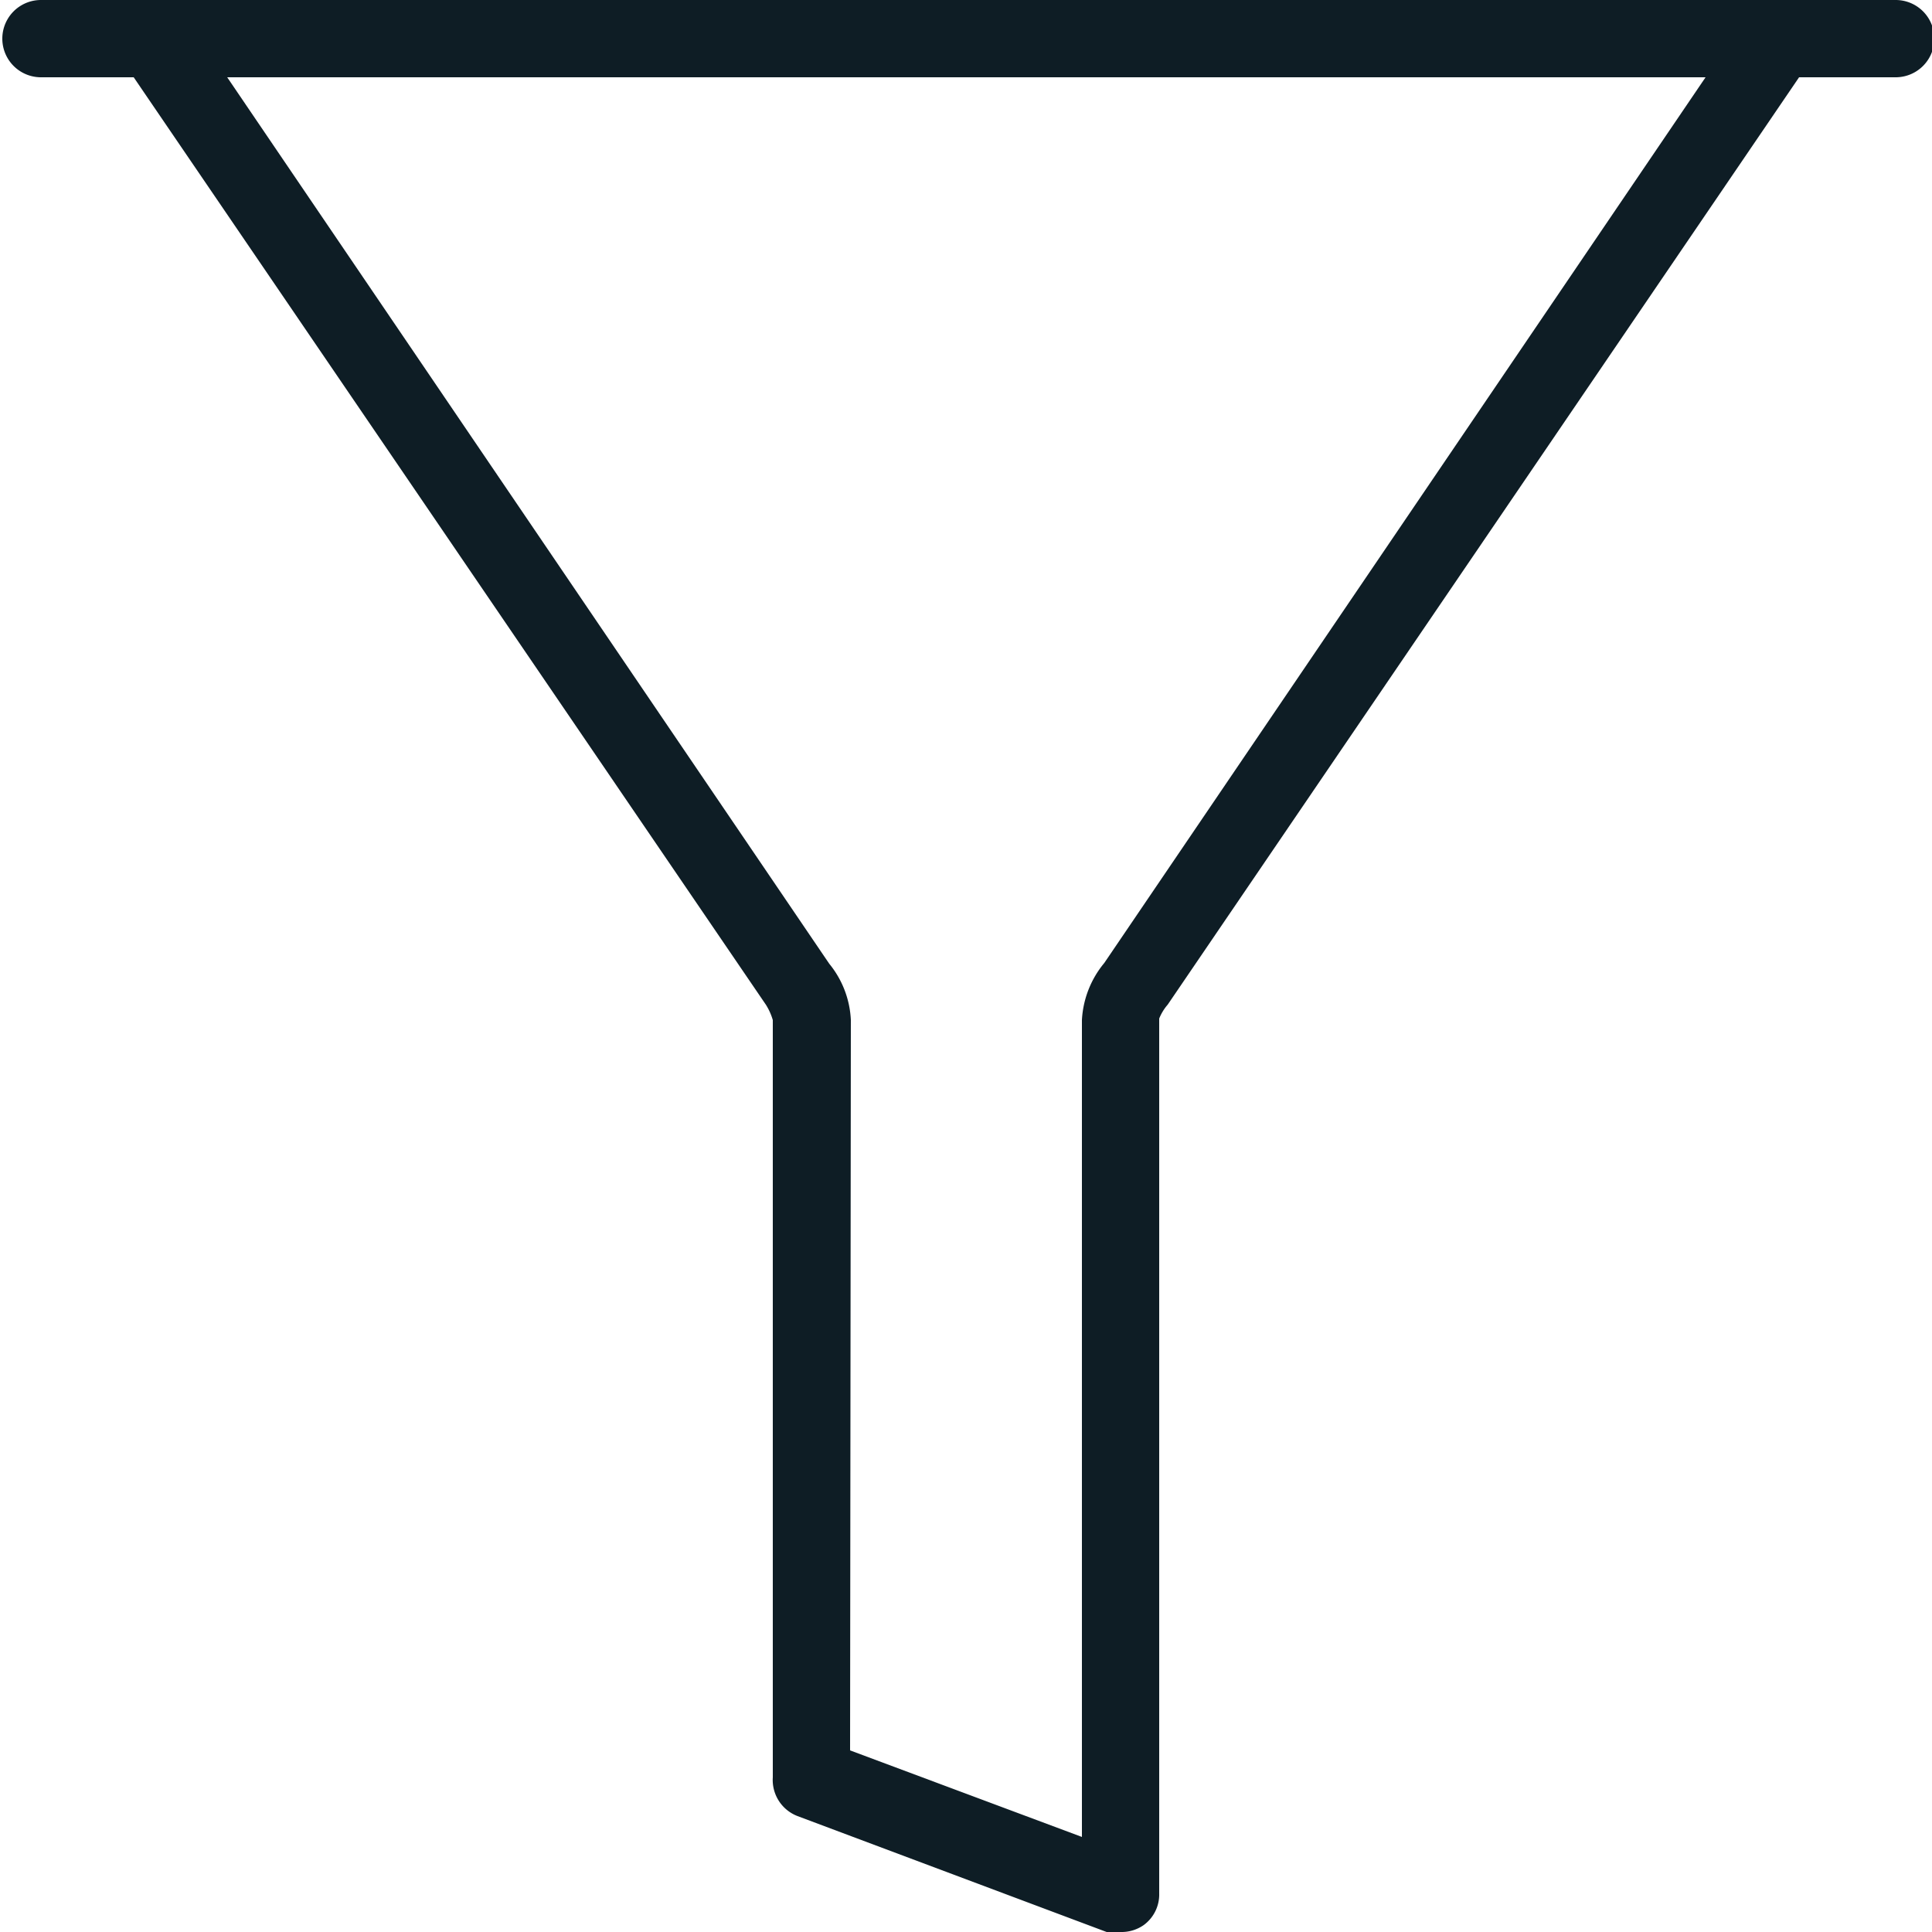 <svg id="Layer_1" data-name="Layer 1" xmlns="http://www.w3.org/2000/svg" viewBox="0 0 25 25"><title>Filter</title><path id="Filter" d="M14.5,25a.5.5,0,0,1-.18,0l-4-1.5A.5.5,0,0,1,10,23V13.2h0A.77.77,0,0,0,9.91,13L1.73,1H.53a.5.5,0,1,1,0-1h24a.5.5,0,1,1,0,1H23.28L15.11,13a.64.64,0,0,0-.11.18V24.5a.49.49,0,0,1-.2.41A.5.5,0,0,1,14.5,25ZM11,22.65l3,1.12V13.2a1.26,1.26,0,0,1,.29-.74L22.07,1H2.94l7.79,11.47a1.24,1.24,0,0,1,.28.73Z" fill="#0e1d25"/></svg>